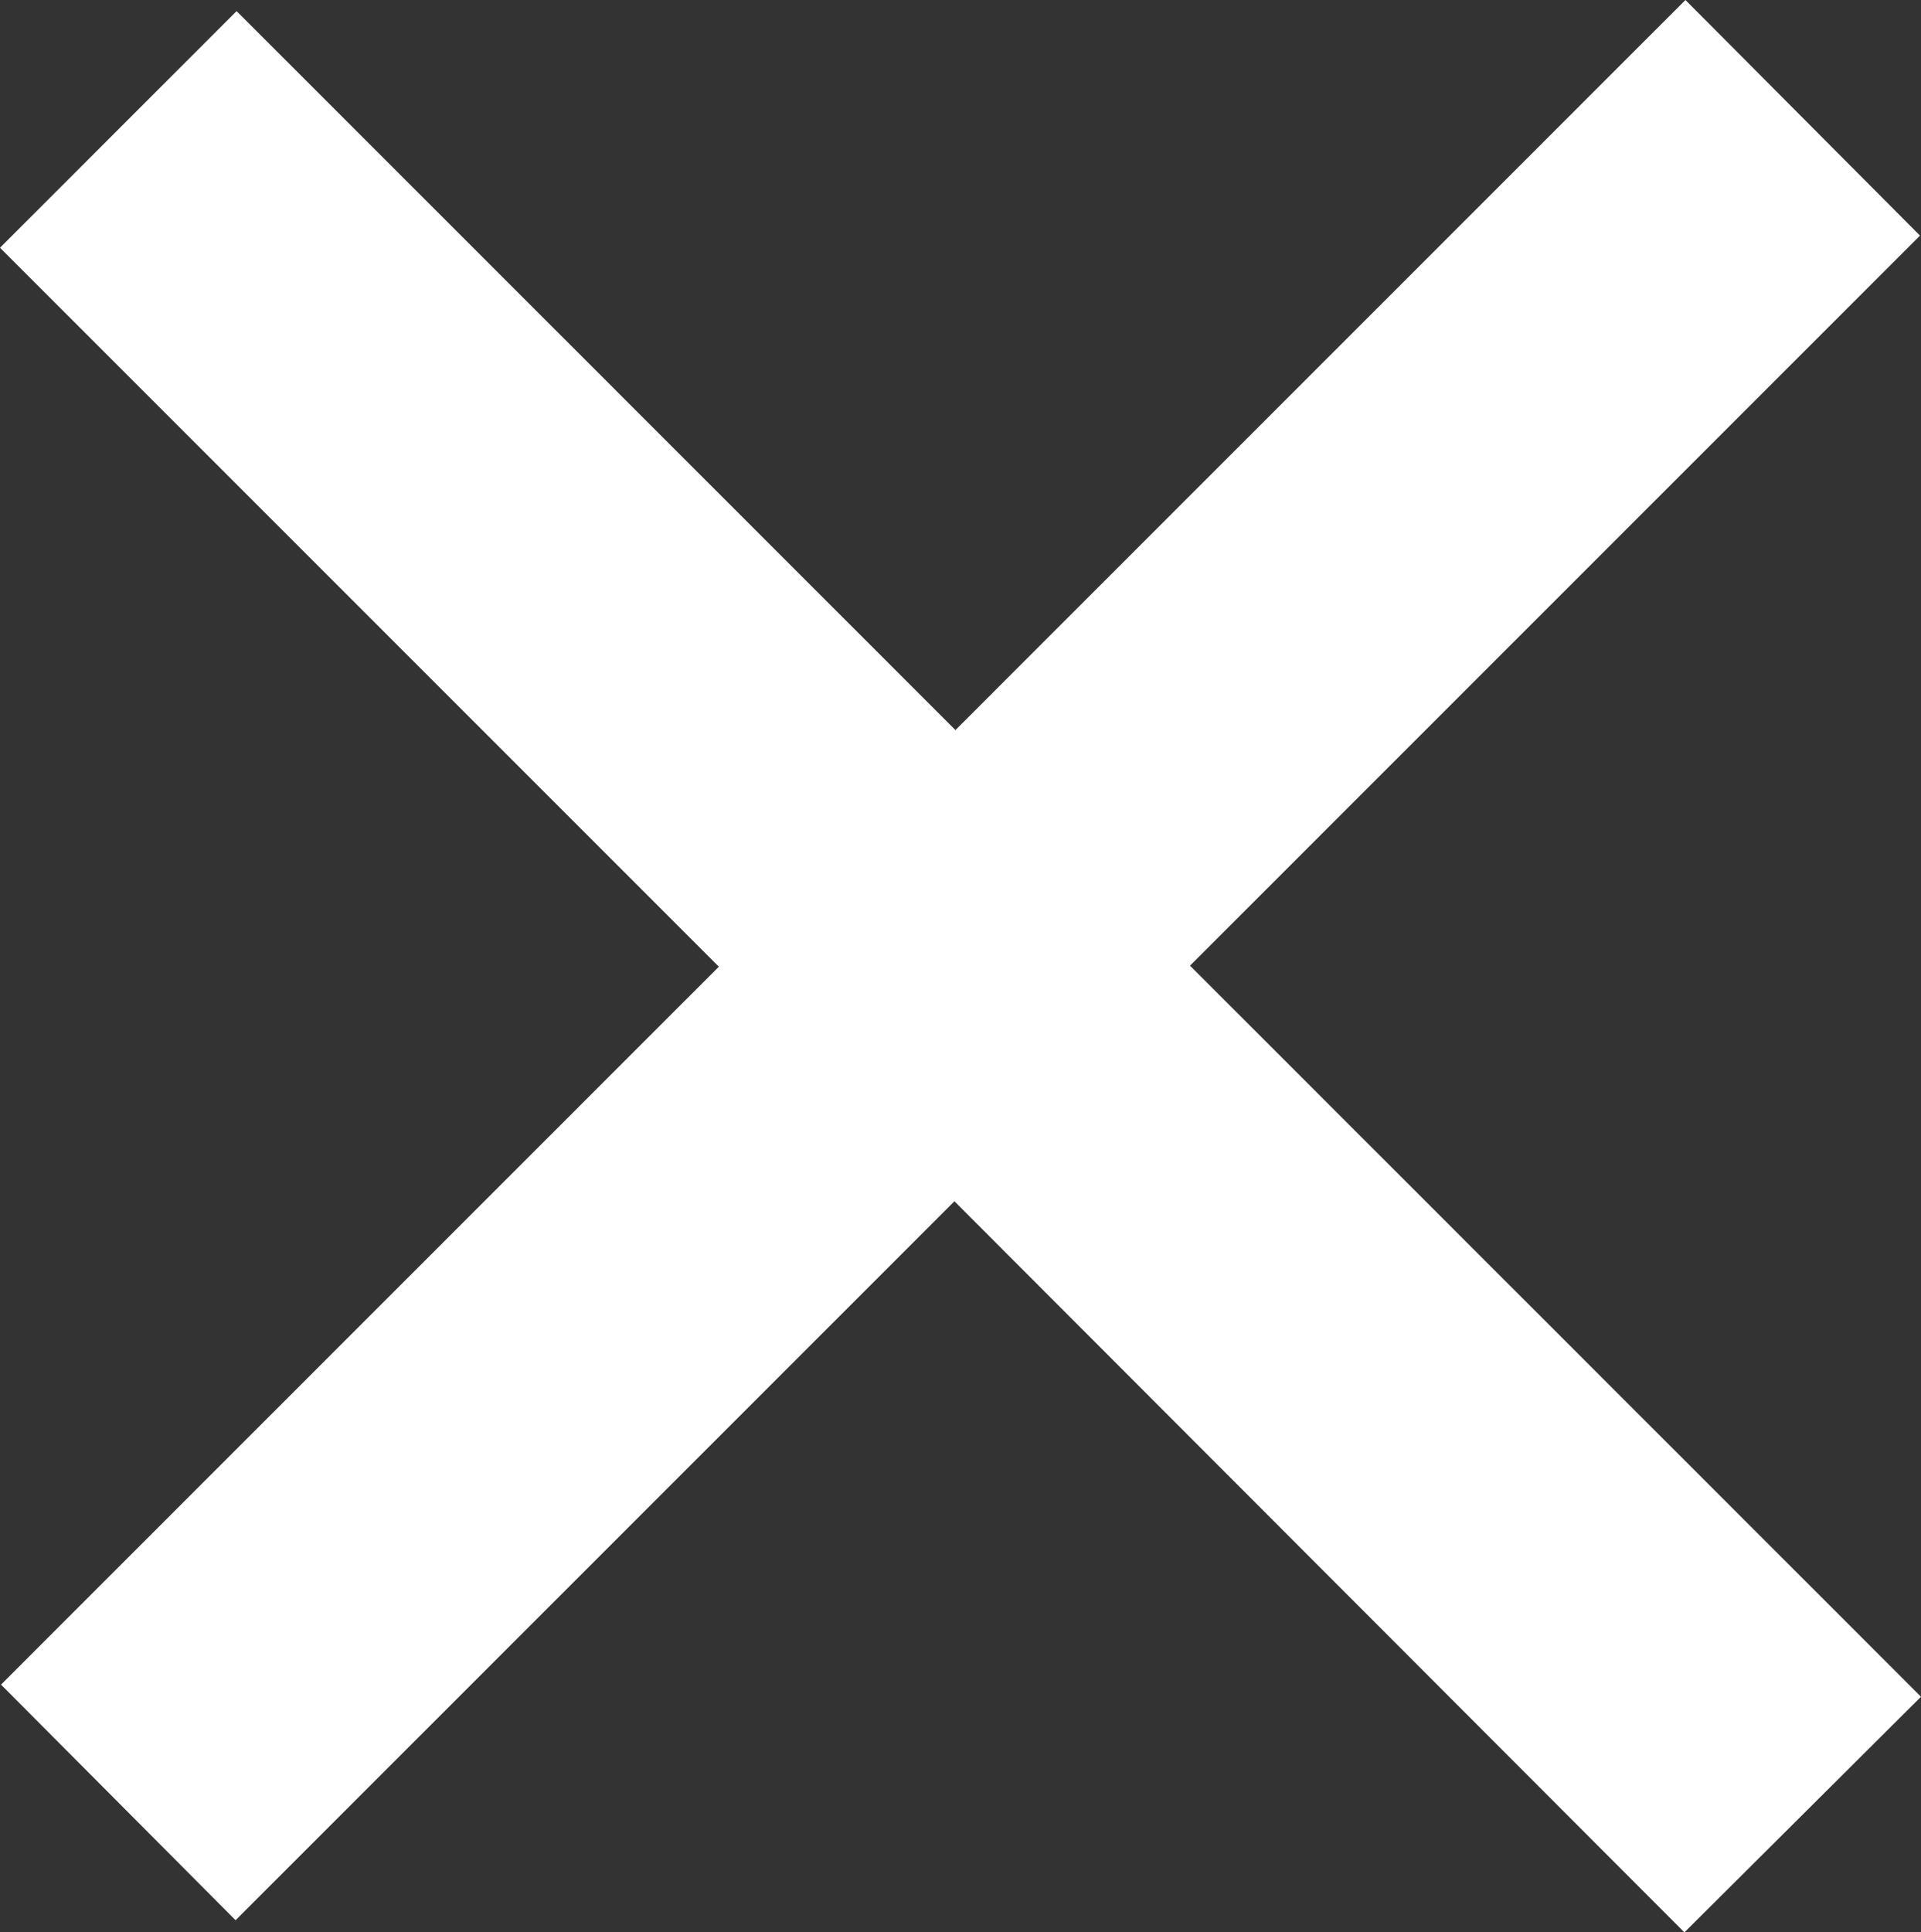 <?xml version="1.0" encoding="utf-8"?>
<!DOCTYPE svg PUBLIC "-//W3C//DTD SVG 1.1//EN" "http://www.w3.org/Graphics/SVG/1.1/DTD/svg11.dtd">
<svg width="19" height="19.11" xmlns="http://www.w3.org/2000/svg" viewBox="0 0 19 19.11" >
    <rect x="0" y="0" width="19" height="19.11" fill="#333333" stroke="none"/>
    <defs>
        <style type="text/css">
            .icon {
                fill: #ffffff;
            }
        </style>
    </defs>
    <title>Close Menu Icon</title>
    <desc>Close Menu Icon</desc>
    <polygon class="icon" points="19 16.78 11.77 9.55 18.99 2.33 16.67 0 9.45 7.22 2.34 0.11 0 2.45 7.11 9.56 0.01 16.66 2.33 18.99 9.44 11.88 16.66 19.11 19 16.78"/>
</svg>